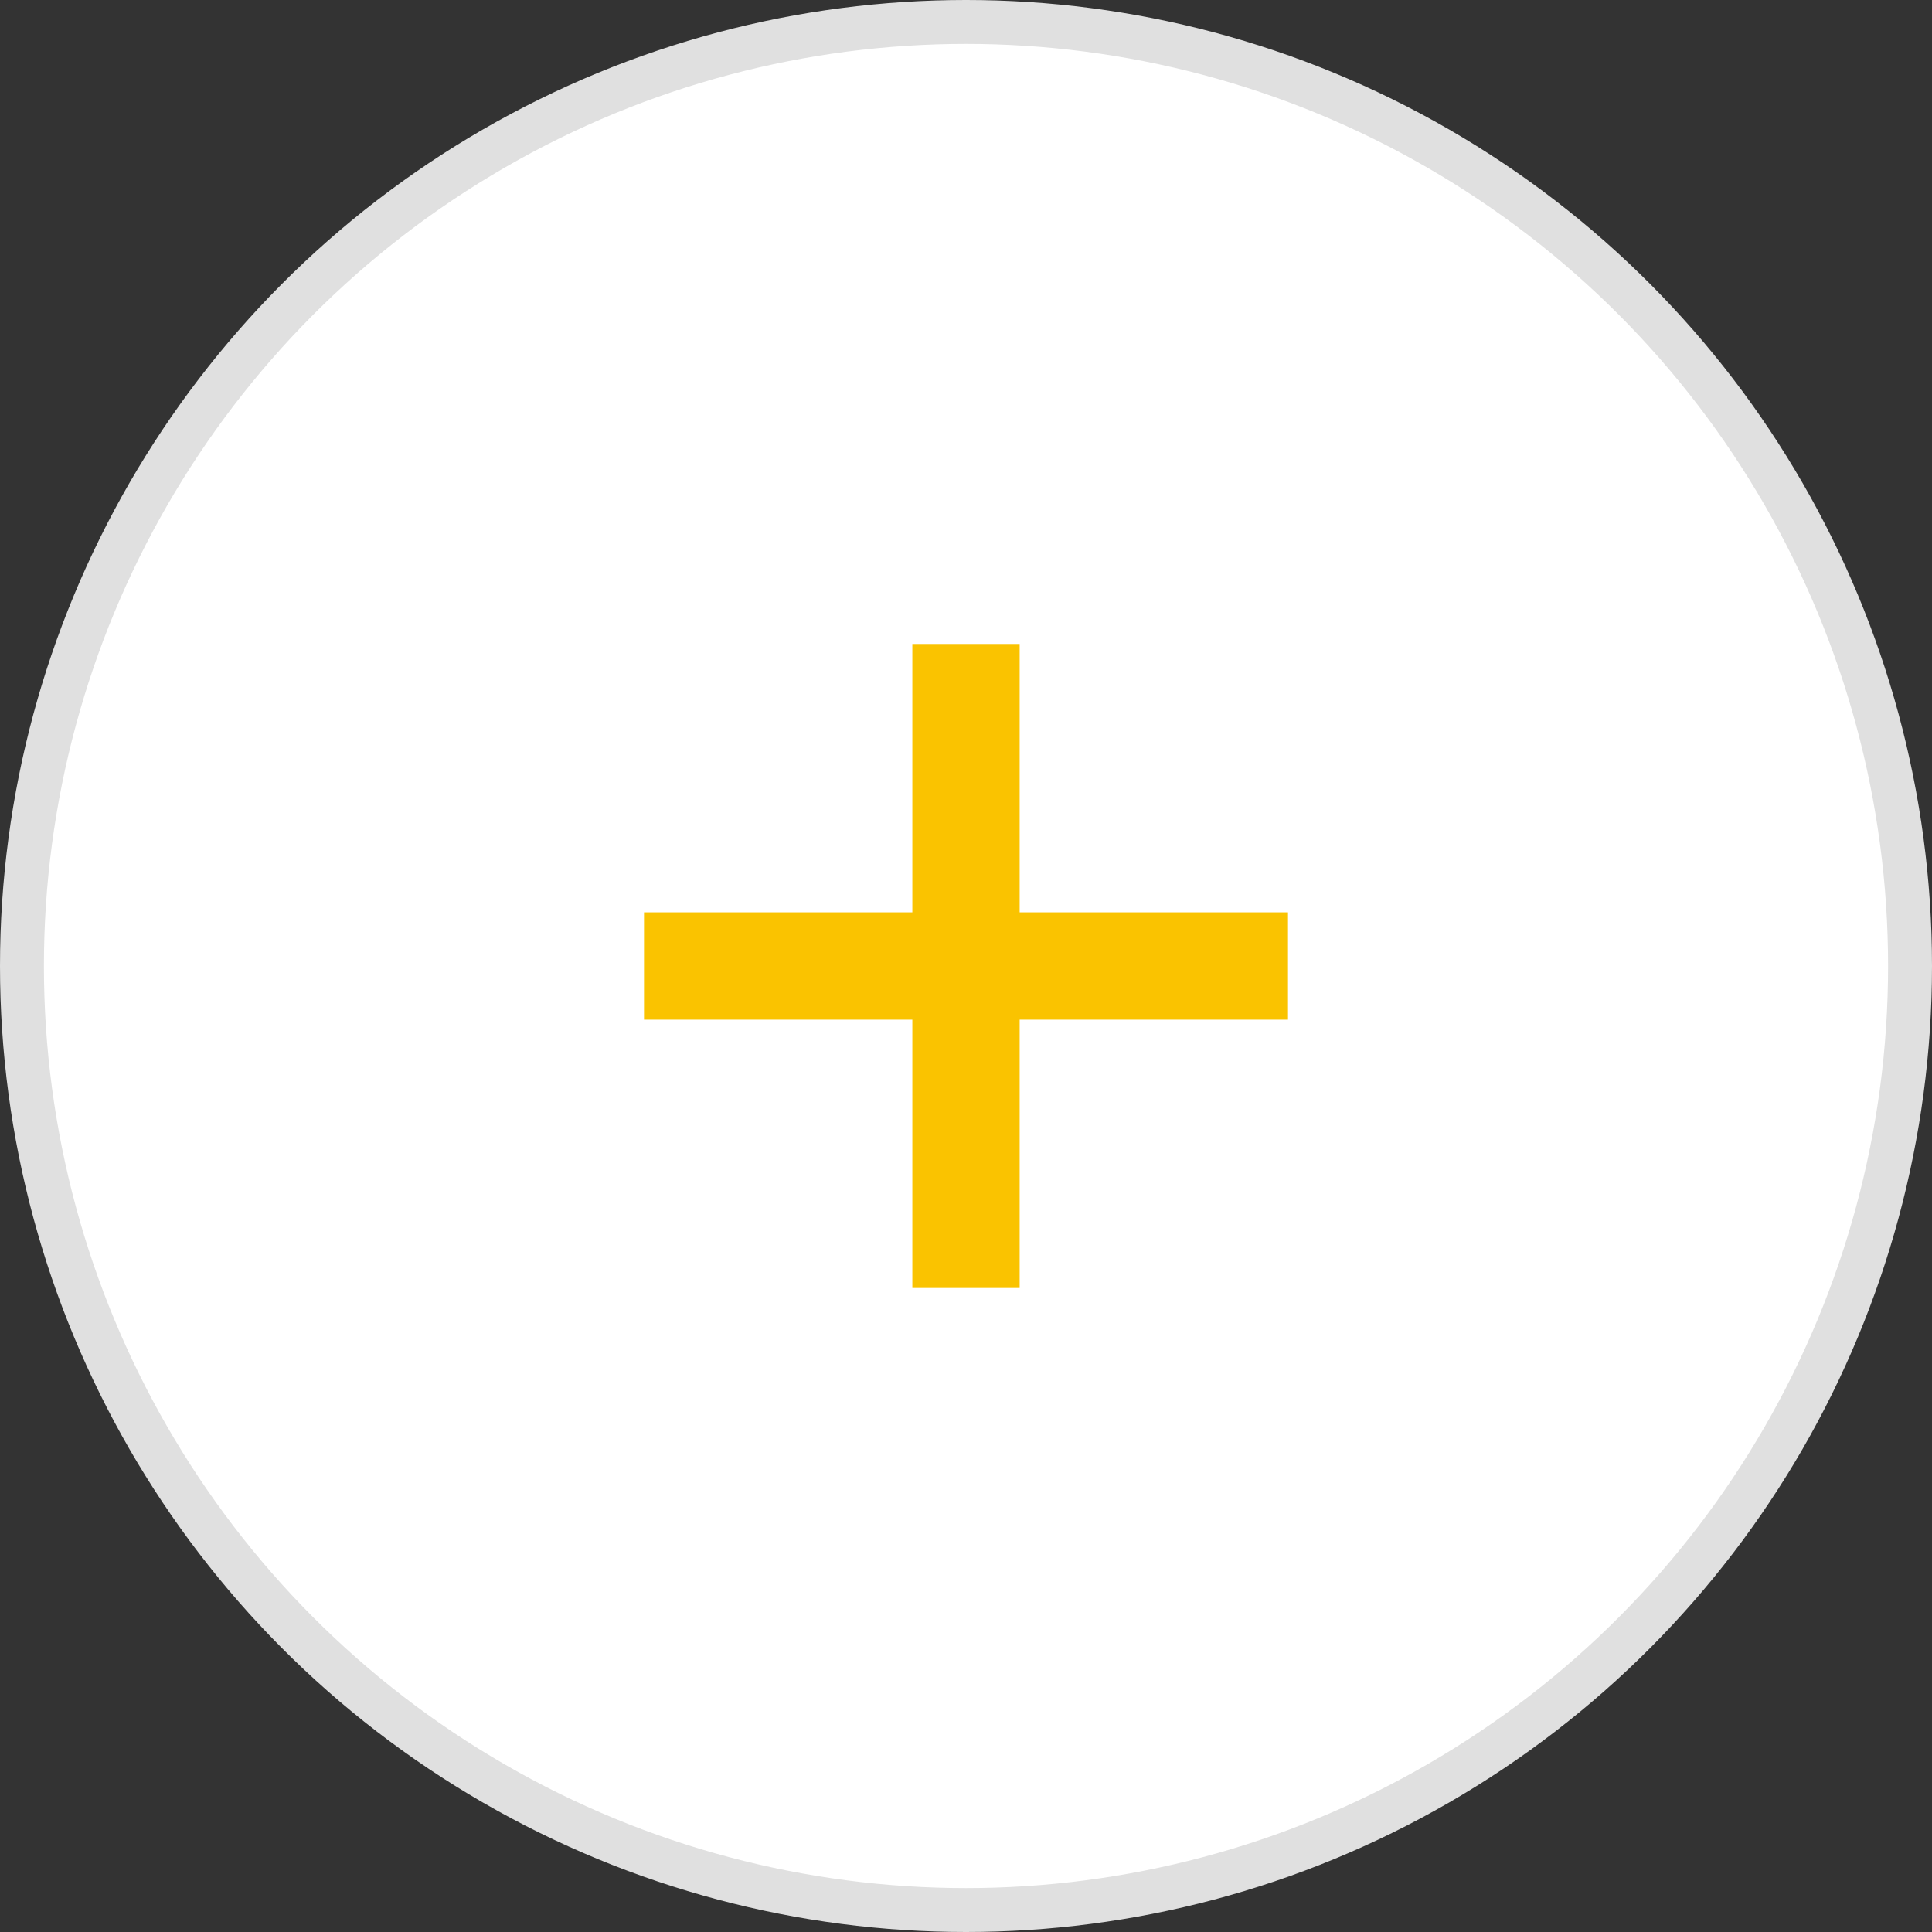 <svg width="44" height="44" viewBox="0 0 44 44" fill="none" xmlns="http://www.w3.org/2000/svg">
<rect x="0" y="0" width="44" height="44" fill="#333333" stroke="none"/>
<g id="bt_more">
<circle id="Ellipse 3" cx="22" cy="22" r="21.5" fill="white" stroke="#E0E0E0"/>
<g id="Vector">
<path d="M14.667 20.778H29.333V23.222H14.667V20.778Z" fill="#FAC300"/>
<path d="M23.222 14.666L23.222 29.333H20.778L20.778 14.666L23.222 14.666Z" fill="#FAC300"/>
</g>
</g>
</svg>
